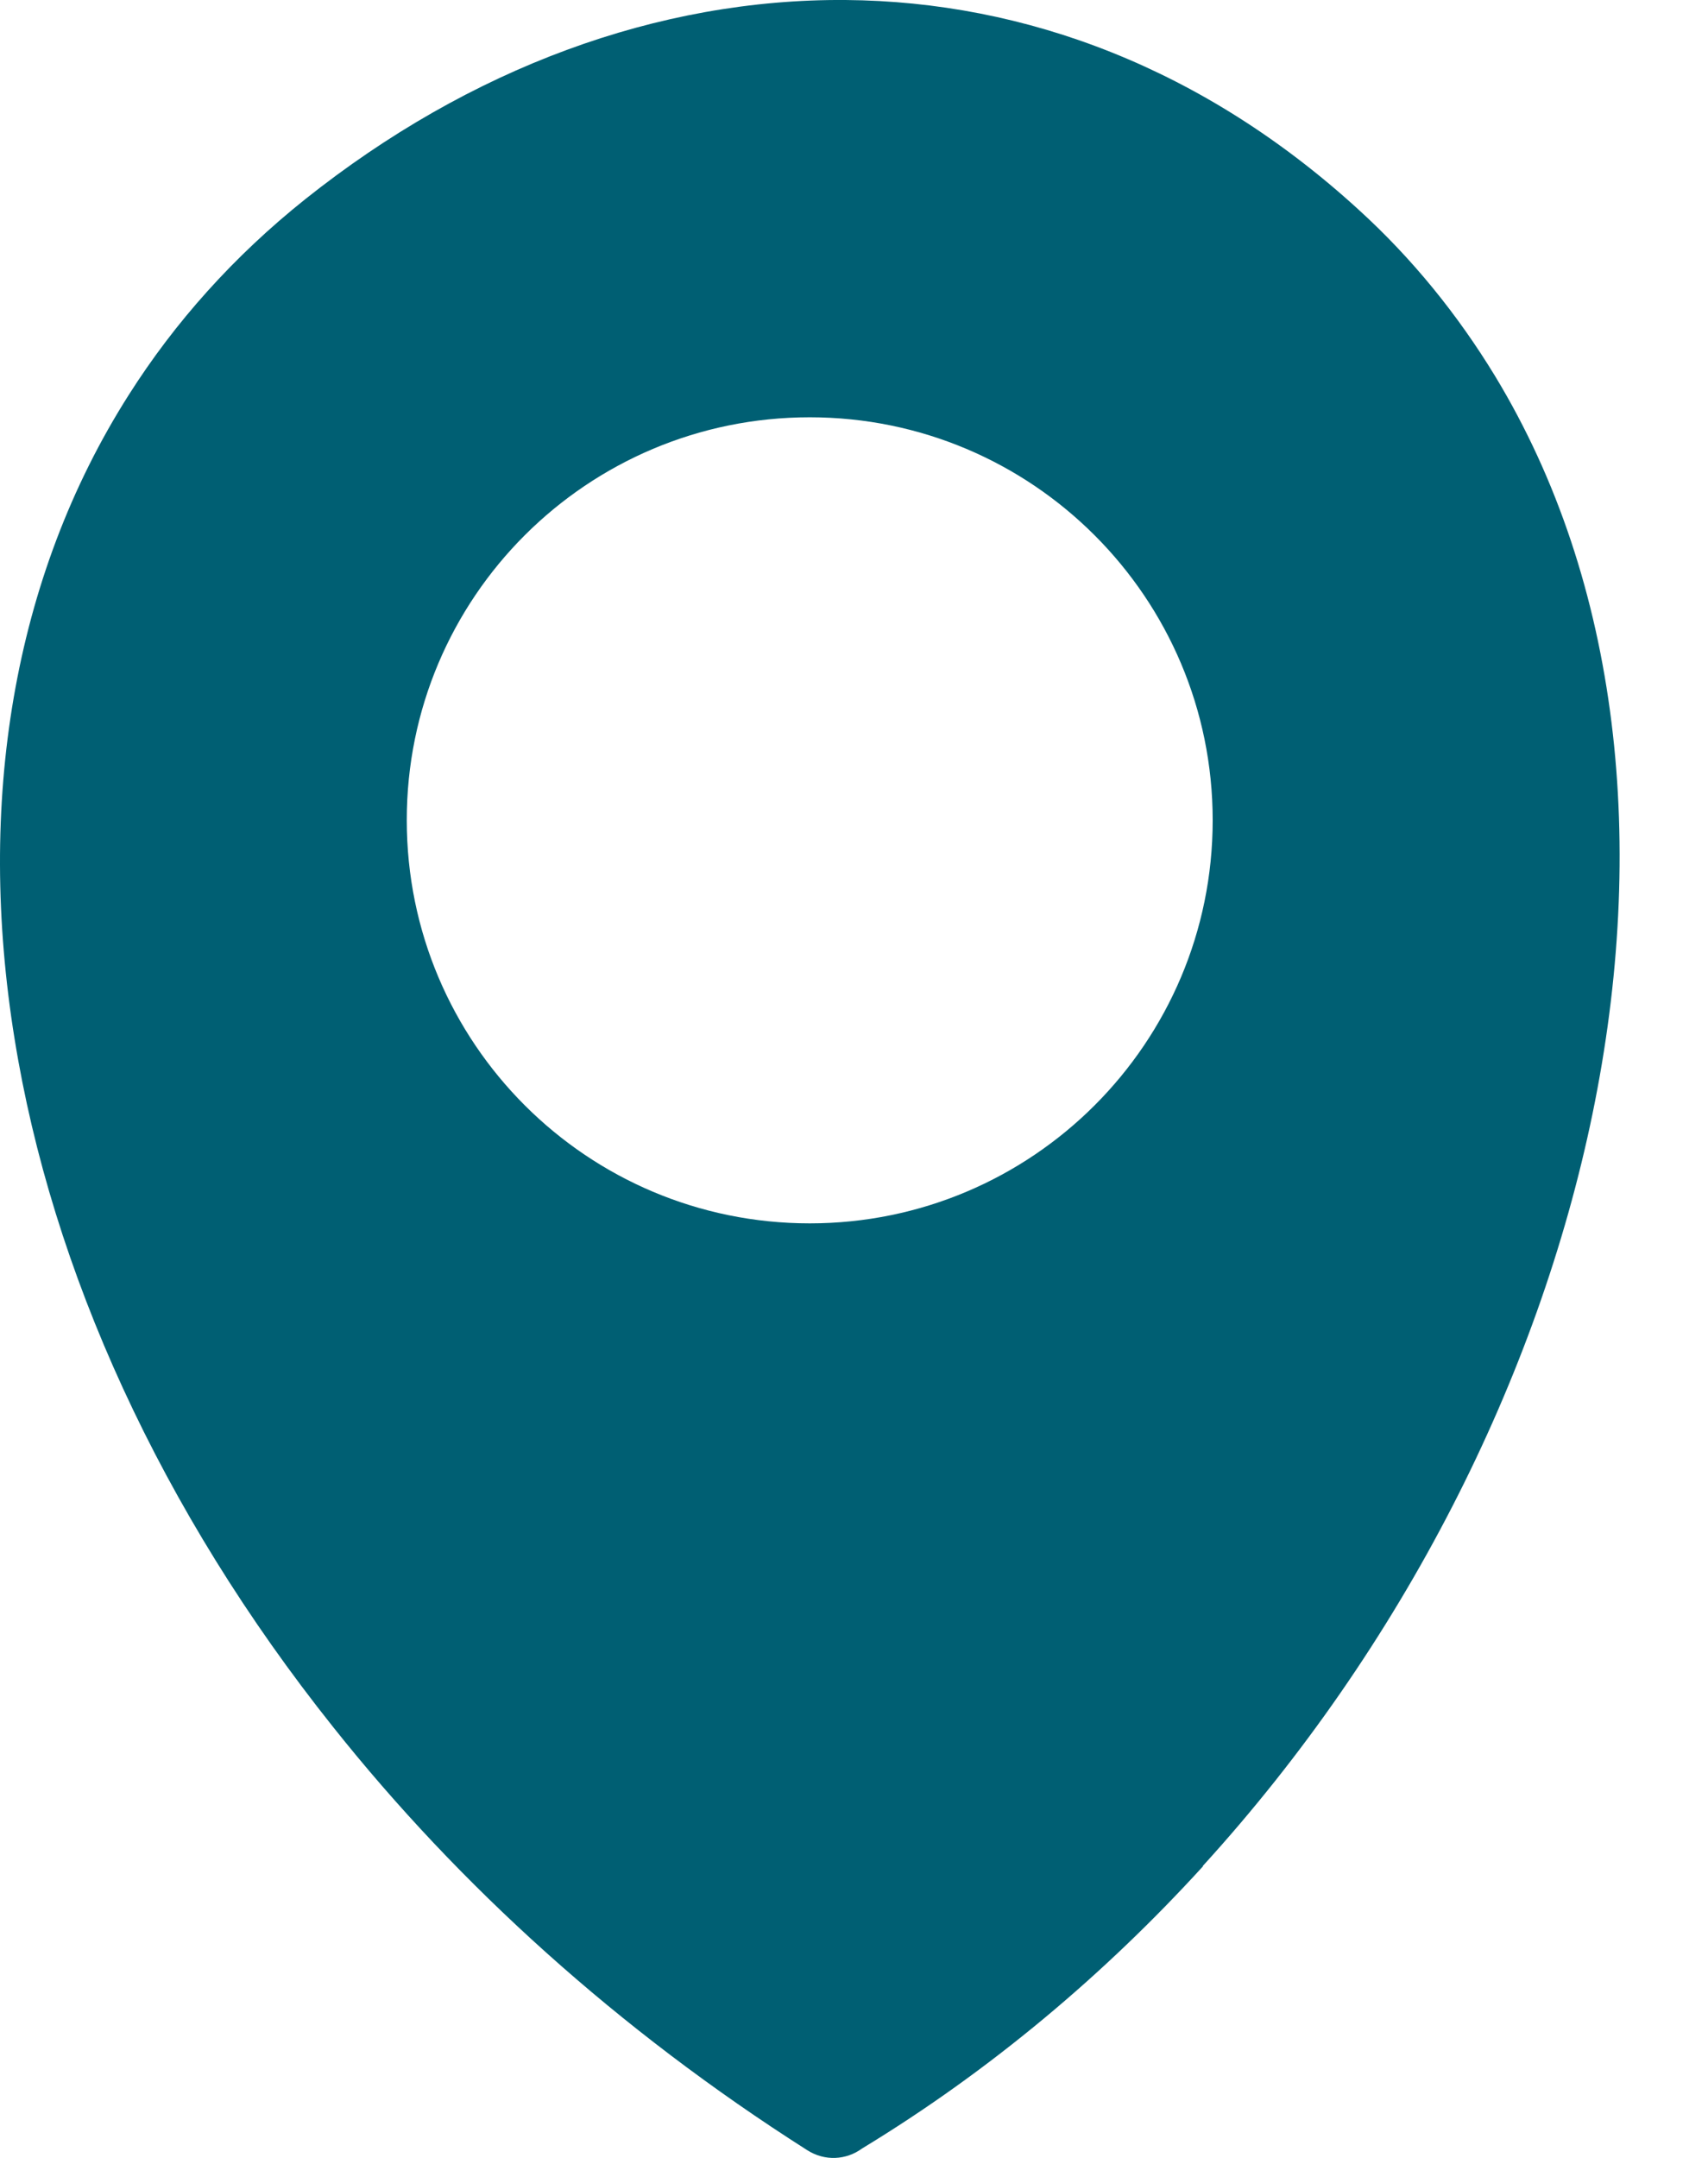 <svg width="19" height="24" viewBox="0 0 19 24" fill="none" xmlns="http://www.w3.org/2000/svg">
<path fill-rule="evenodd" clip-rule="evenodd" d="M13.381 20.758C12.289 21.955 11.018 23.028 9.59 23.895C9.414 24.024 9.176 24.039 8.98 23.914C6.871 22.573 5.1 20.961 3.707 19.209C1.785 16.799 0.576 14.127 0.162 11.553C-0.26 8.944 0.135 6.432 1.433 4.391C1.945 3.584 2.6 2.85 3.396 2.215C5.228 0.756 7.32 -0.015 9.406 0C11.414 0.016 13.396 0.764 15.109 2.328C15.711 2.875 16.217 3.502 16.631 4.182C18.027 6.483 18.328 9.416 17.715 12.389C17.109 15.326 15.605 18.311 13.381 20.752V20.758ZM9.008 4.641C11.484 4.641 13.49 6.649 13.49 9.123C13.49 11.6 11.482 13.606 9.008 13.606C6.531 13.606 4.525 11.6 4.525 9.123C4.523 6.647 6.531 4.641 9.008 4.641Z" fill="#005F73"/>
</svg>
